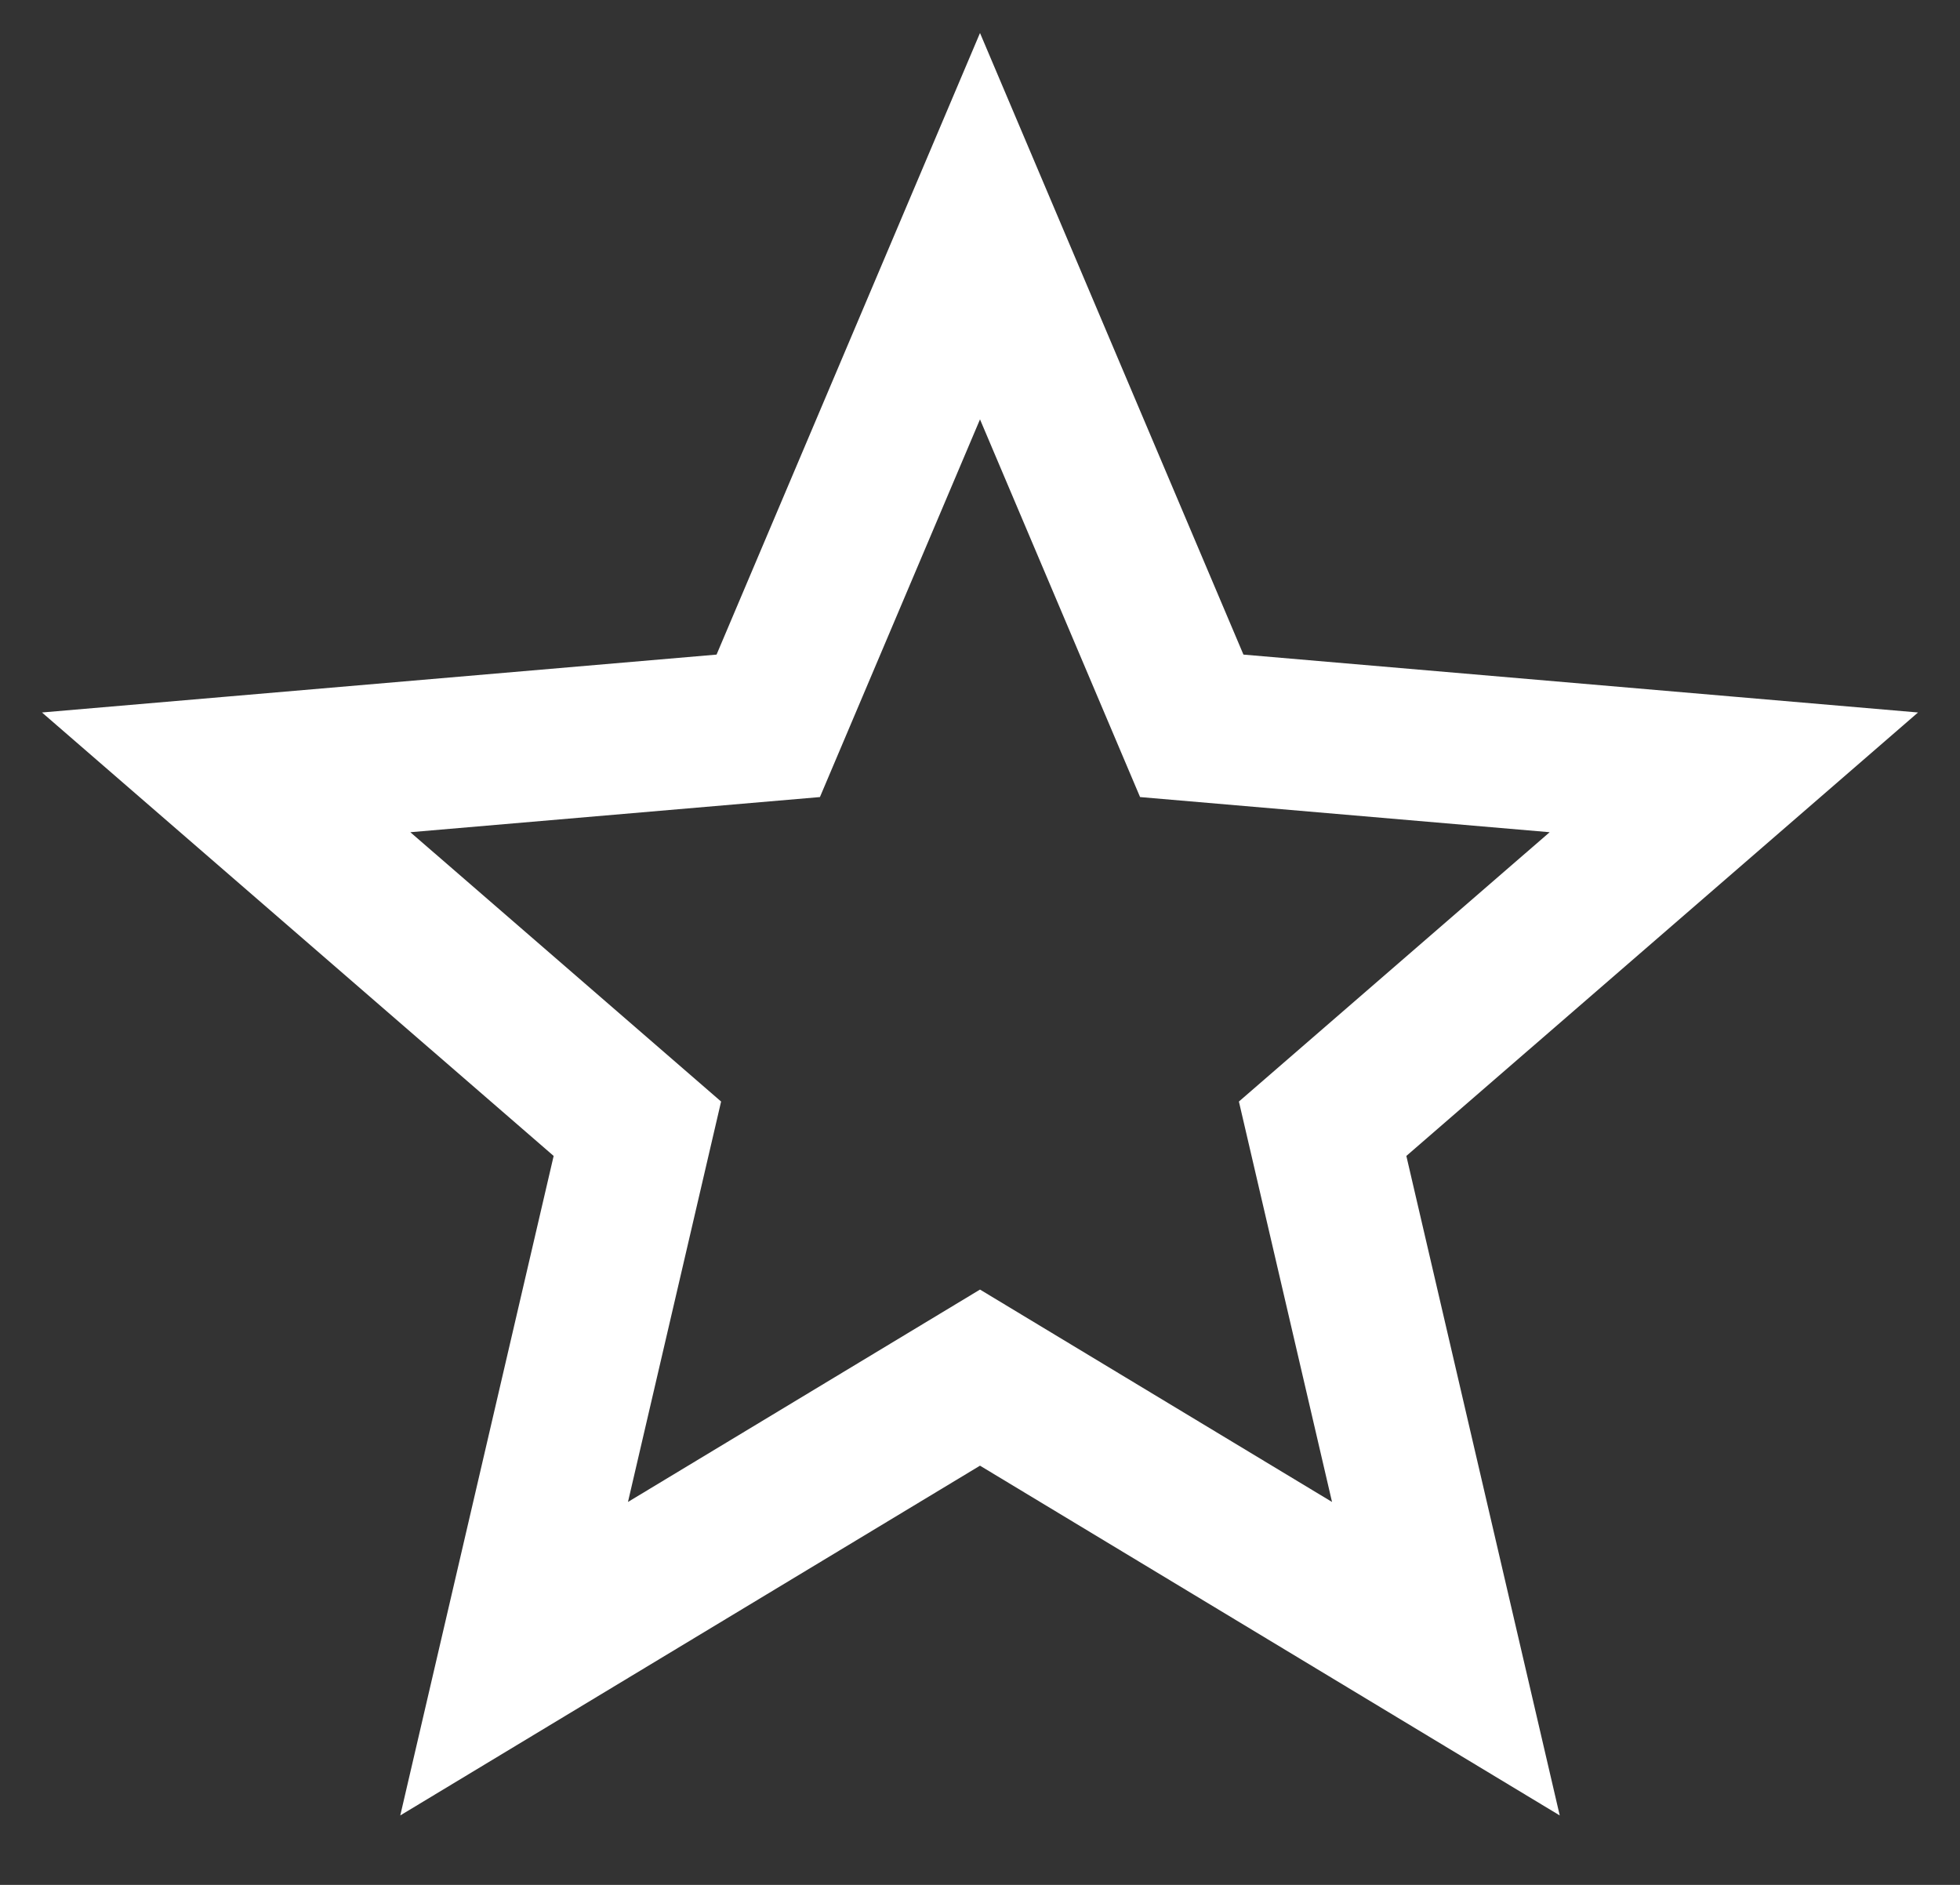 <?xml version="1.0" encoding="UTF-8"?>
<svg xmlns="http://www.w3.org/2000/svg" width="26" height="25" viewBox="0 0 26 25">
  <rect x="0" y="0" width="26" height="25" fill="#333333" stroke="none"/>
  <polygon fill="none" stroke="#FFF" stroke-width="2" points="880 117.244 872.809 116.627 870 110 867.191 116.627 860 117.244 865.455 121.971 863.82 129 870 125.272 876.18 129 874.545 121.971" transform="translate(-857 -107)"/>
</svg>

